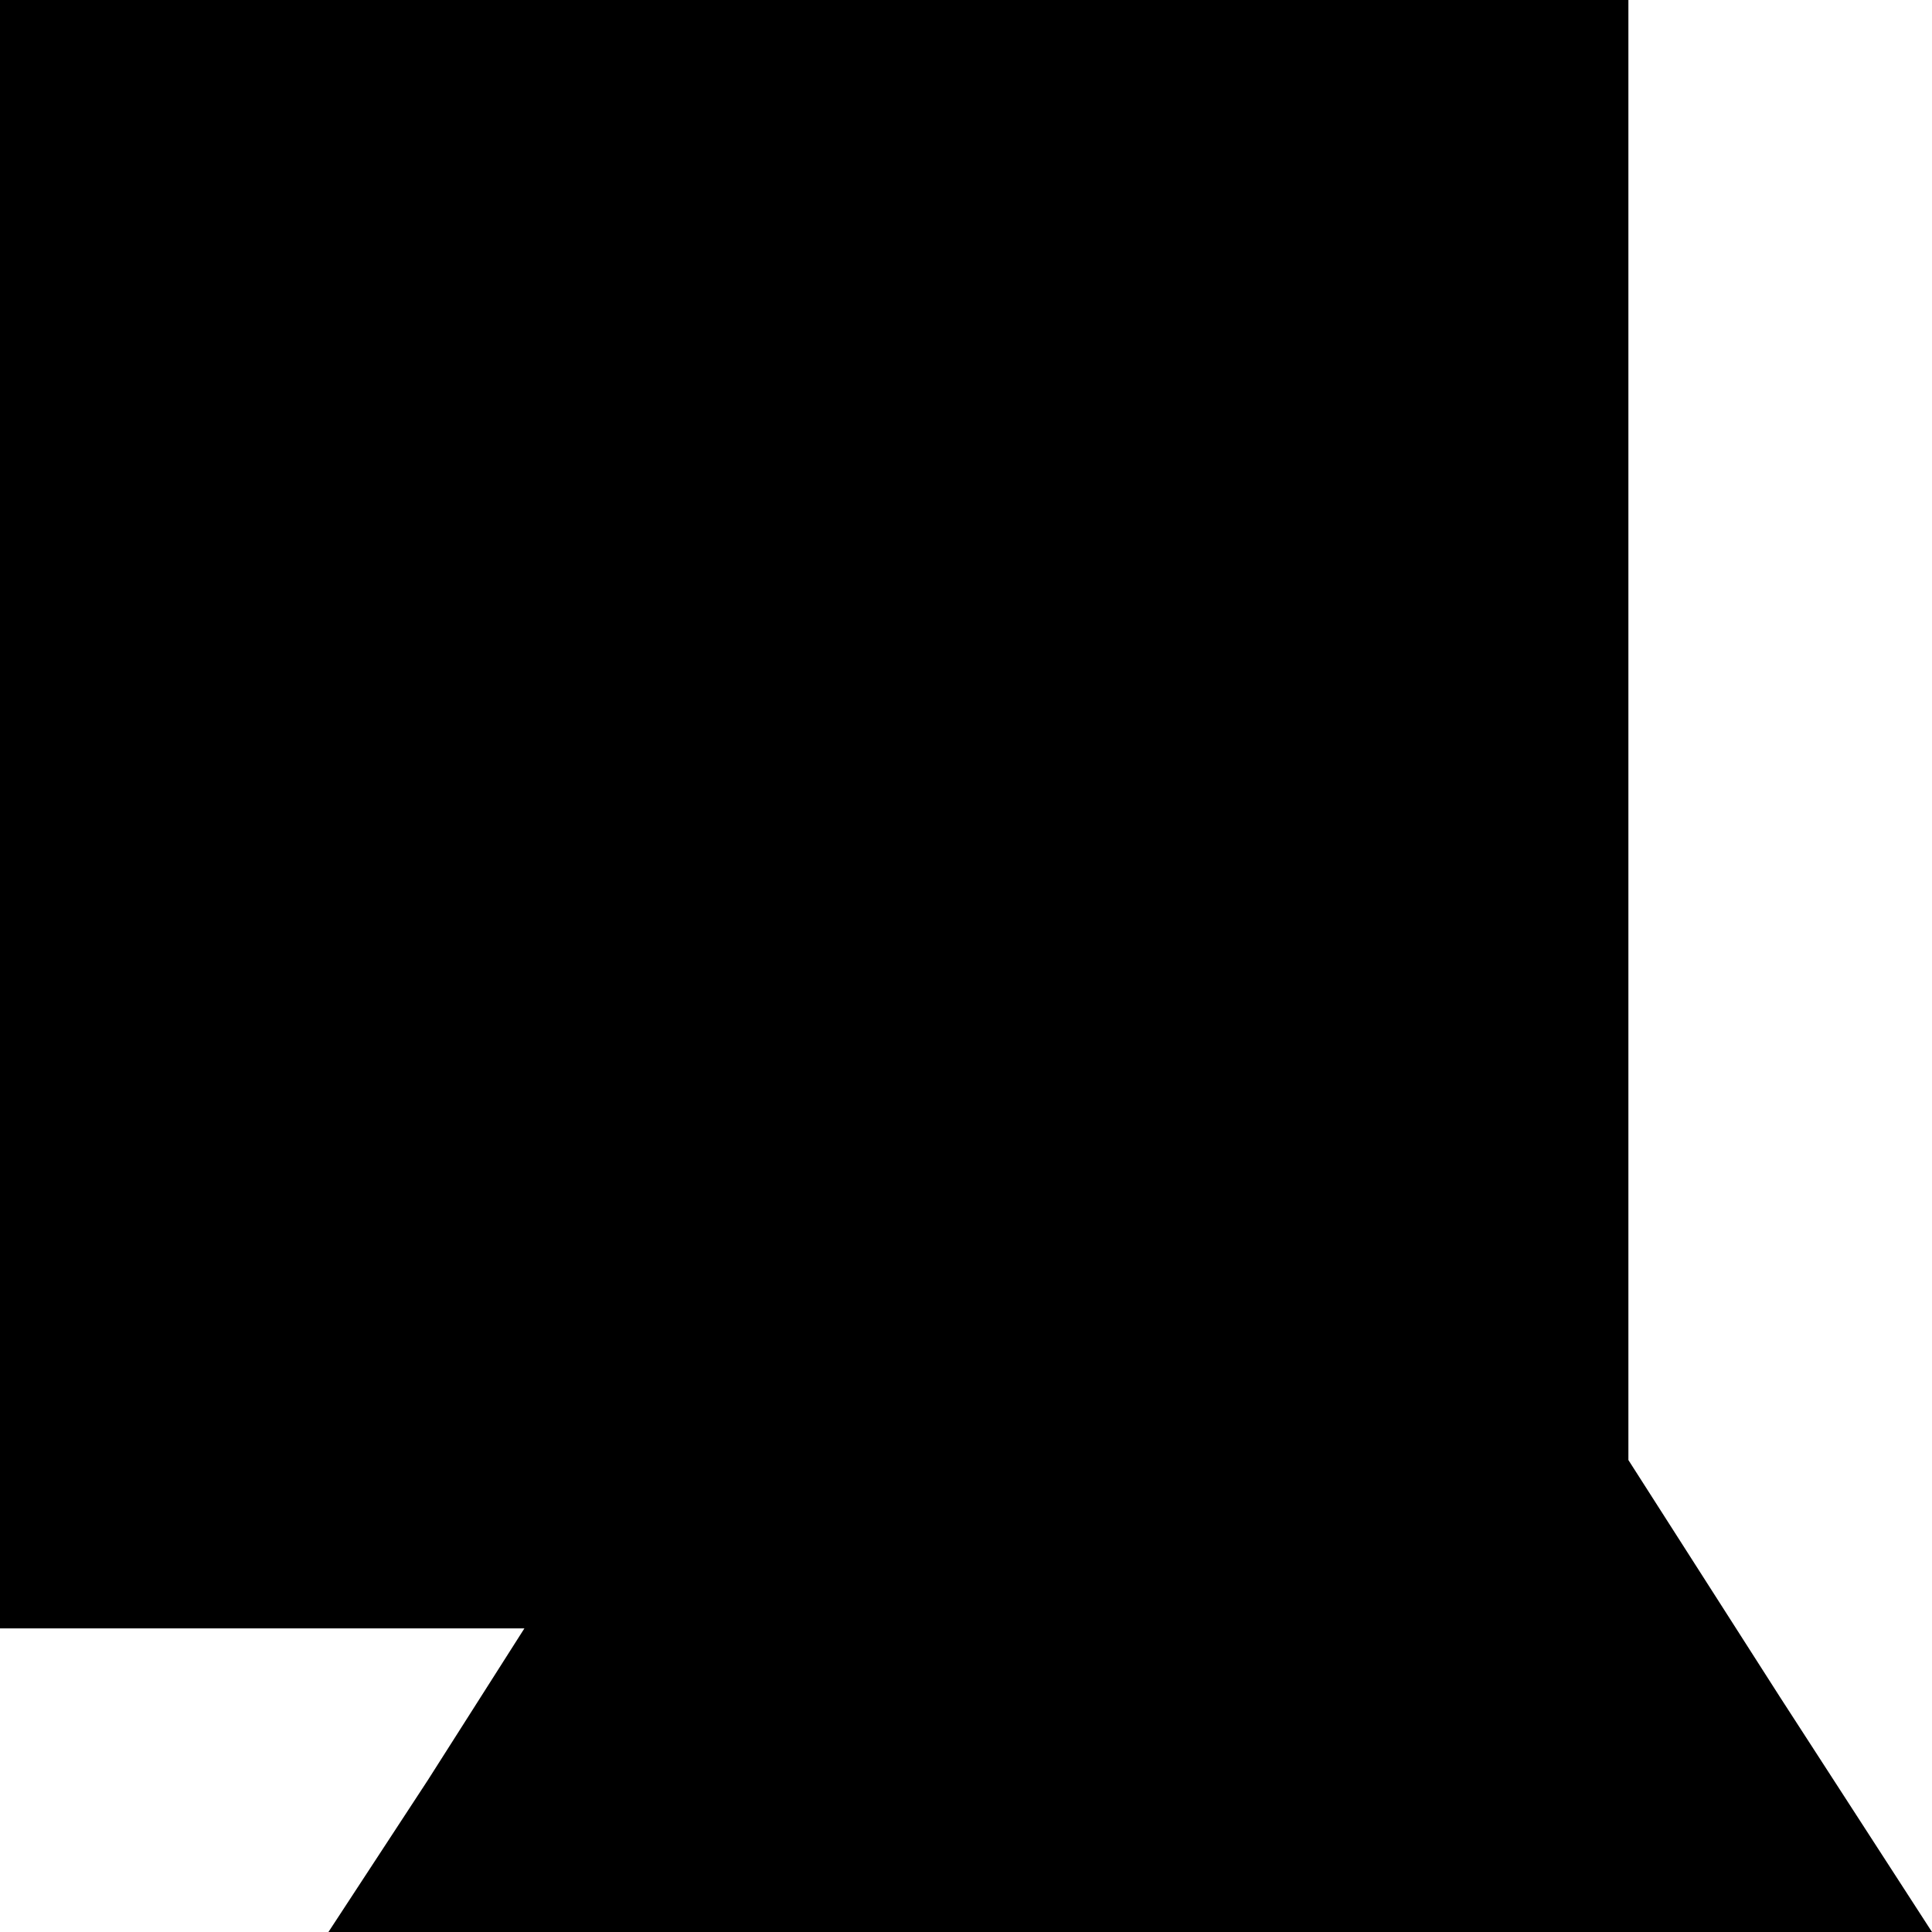 <?xml version="1.0" standalone="no"?>
<!DOCTYPE svg PUBLIC "-//W3C//DTD SVG 20010904//EN"
 "http://www.w3.org/TR/2001/REC-SVG-20010904/DTD/svg10.dtd">
<svg version="1.0" xmlns="http://www.w3.org/2000/svg"
 width="70pt" height="70pt" viewBox="0 0 70 70"
 preserveAspectRatio="xMidYMid meet">
<g transform="translate(0,70) scale(0.1,-0.1)"
fill="#000000" stroke="none">
<path d="M0 405 l0 -295 95 0 95 0 -35 -55 -36 -55 291 0 290 0 -55 85 -55 86
0 264 0 265 -295 0 -295 0 0 -295z"/>
</g>
</svg>
